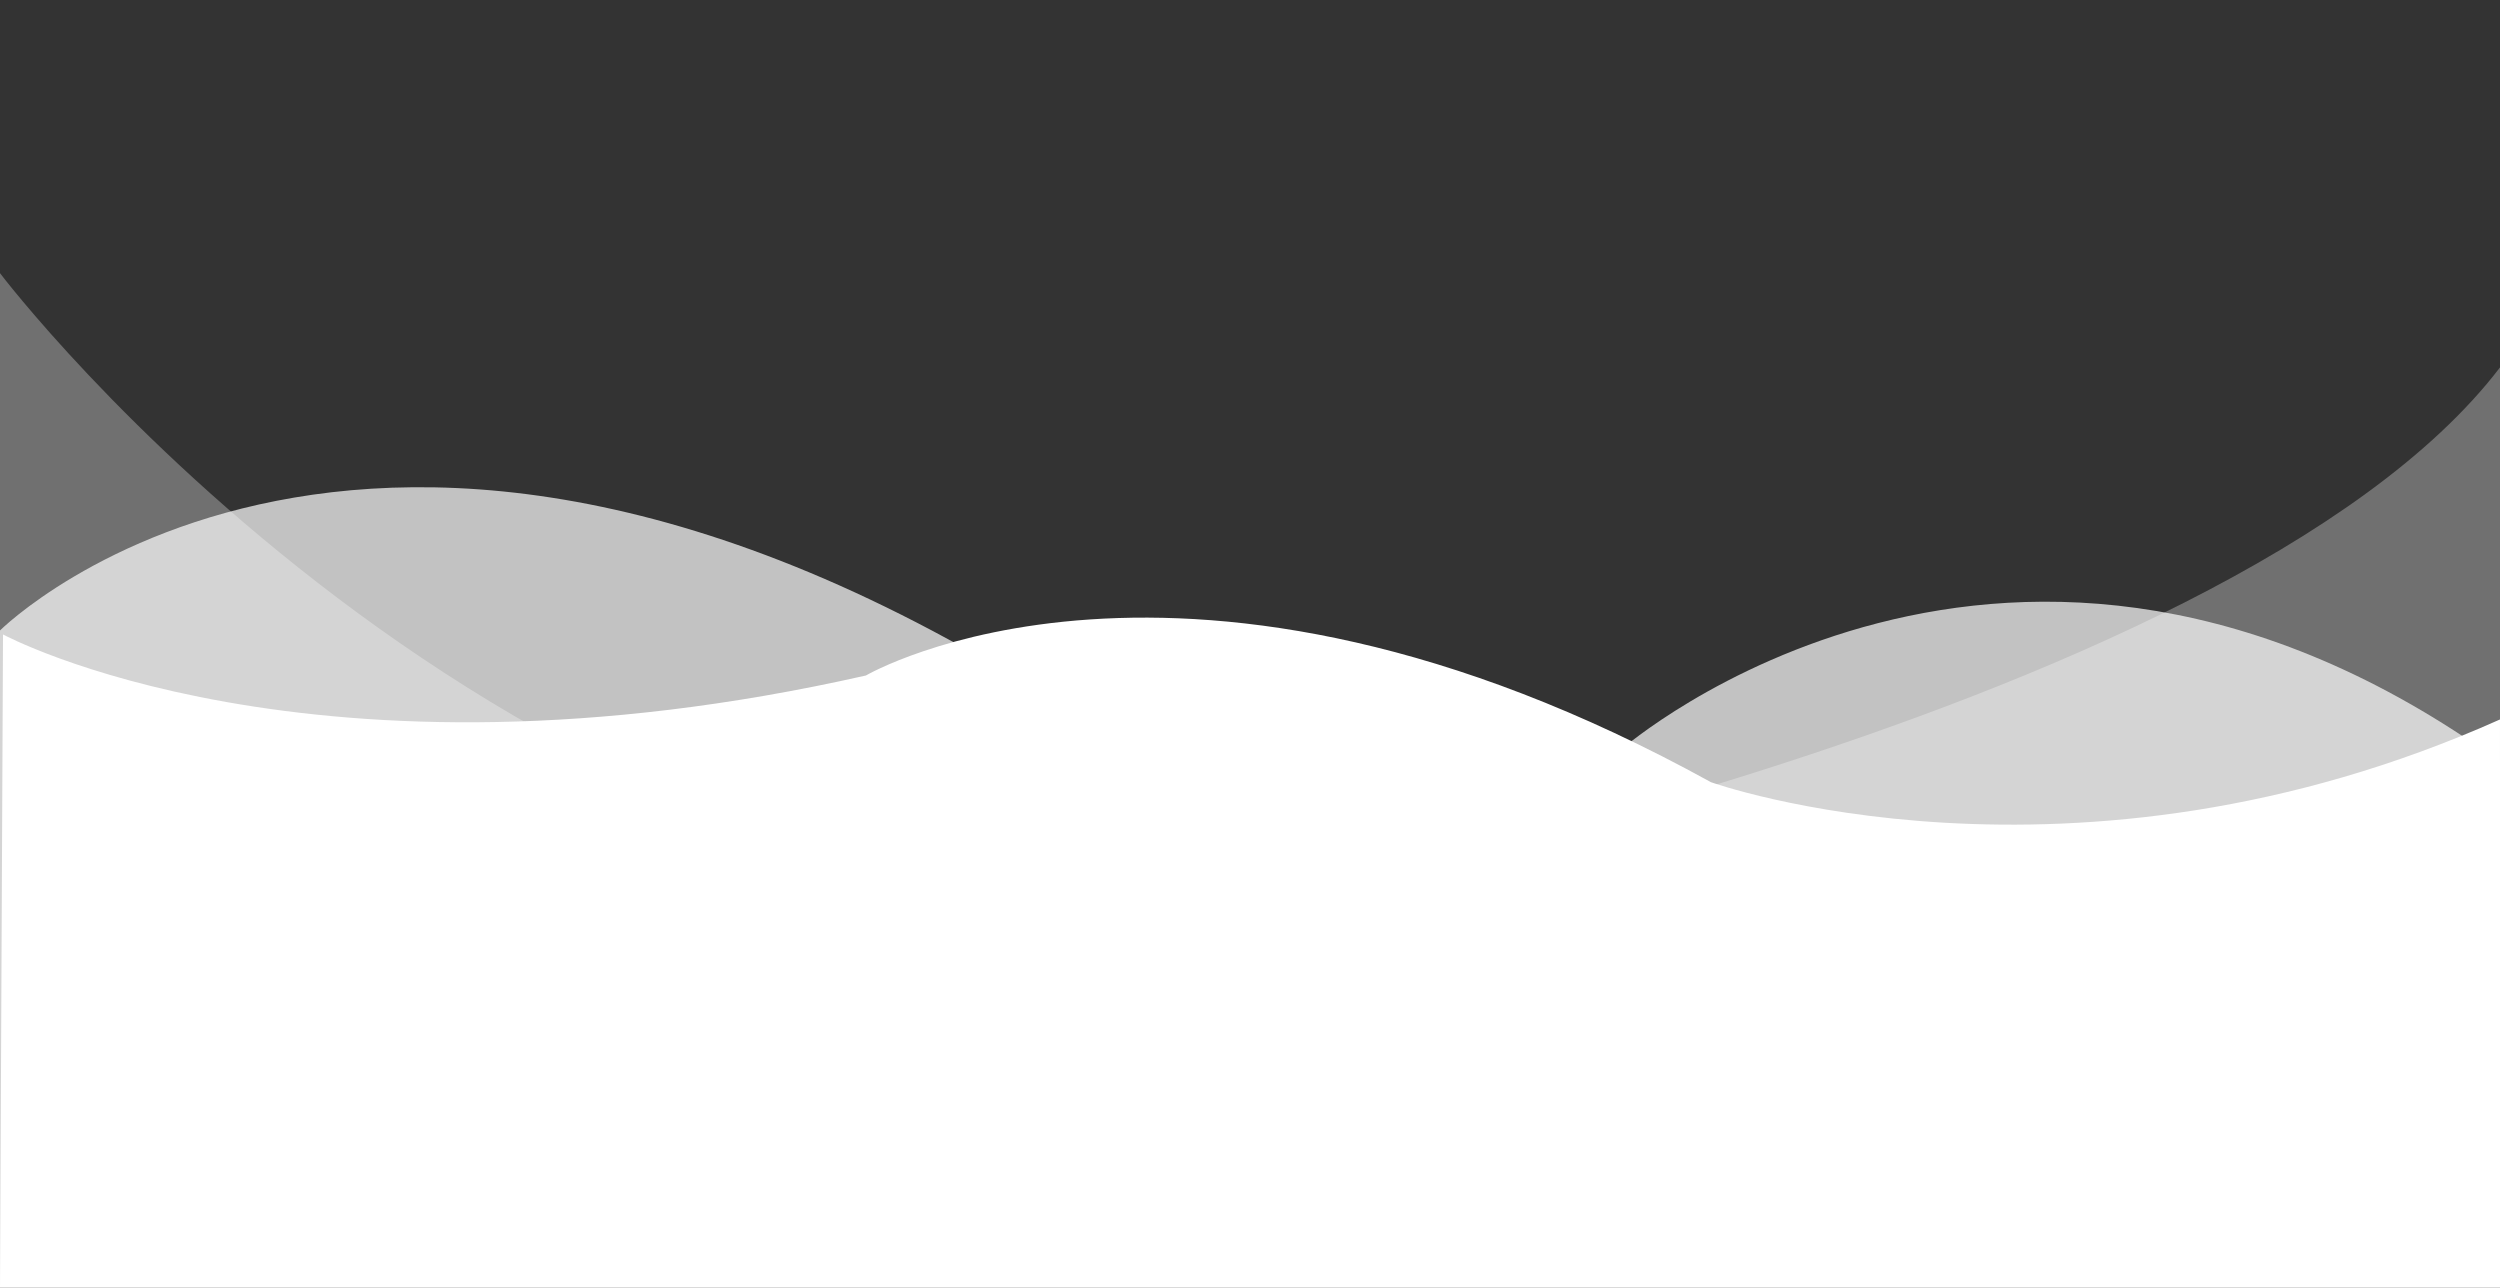 <?xml version="1.0" encoding="utf-8"?>
<!-- Generator: Adobe Illustrator 16.0.0, SVG Export Plug-In . SVG Version: 6.00 Build 0)  -->
<!DOCTYPE svg PUBLIC "-//W3C//DTD SVG 1.1//EN" "http://www.w3.org/Graphics/SVG/1.1/DTD/svg11.dtd">
<svg version="1.1" id="Layer_1" xmlns="http://www.w3.org/2000/svg" xmlns:xlink="http://www.w3.org/1999/xlink" x="0px" y="0px"
	 width="527.124px" height="271.469px" viewBox="0 0 527.124 271.469" enable-background="new 0 0 527.124 271.469"
	 xml:space="preserve">
<rect x="0" y="0" width="527.124" height="271.469" fill="#333333" stroke="none"/>
<g opacity="0.7">
	<path fill="#FFFFFF" d="M0,132.932c0,0,84.537-84.299,242.605,28.783c0,0,42.688,33.18,99.387-3.806
		c0,0,82.238-71.637,185.131,2.75v110.811H0V132.932z"/>
</g>
<g opacity="0.3">
	<path fill="#FFFFFF" d="M0,57.596c0,0,104.39,137.916,256.294,134.216c0,0,213.461-39.203,270.829-114.341v193.998H0V57.596z"/>
</g>
<g>
	<path fill="#FFFFFF" d="M0.637,133.775c0,0,64.948,35.108,181.941,8.653c0,0,66.666-39.021,178.17,22.494
		c0,0,75.975,27.215,166.375-13.226v119.773H0L0.637,133.775z"/>
</g>
</svg>
